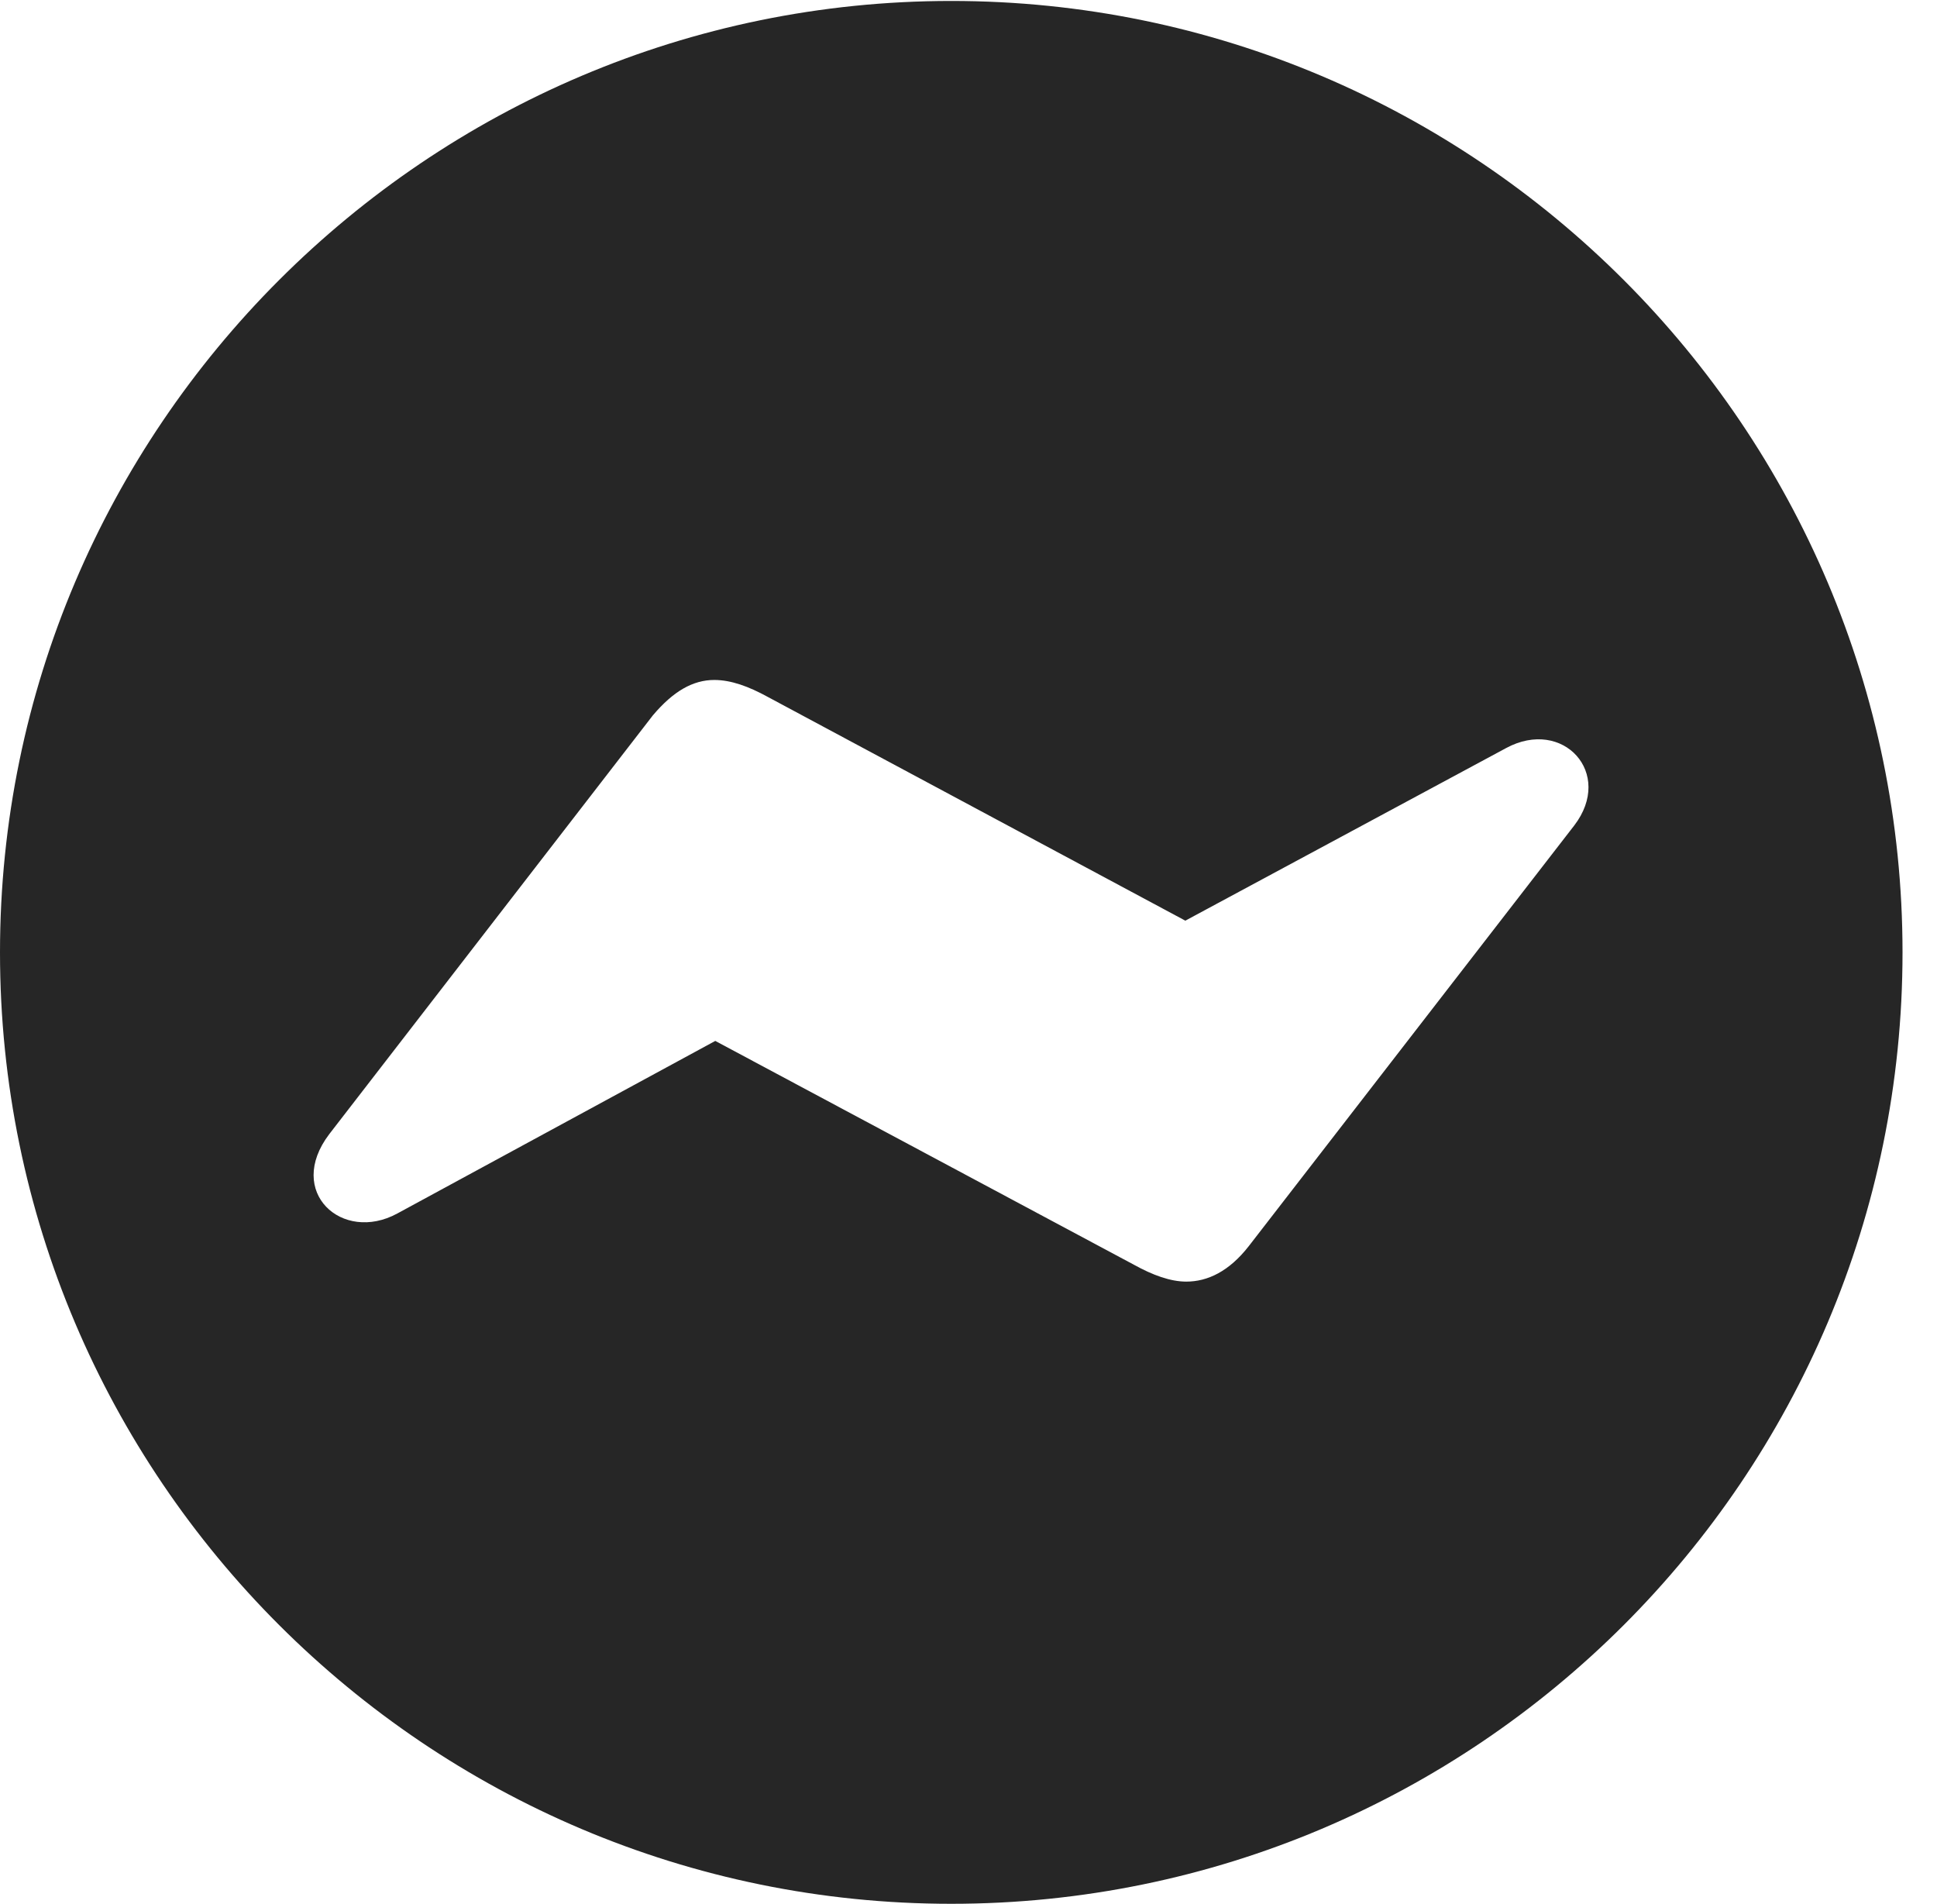 <?xml version="1.0" encoding="UTF-8"?>
<!--Generator: Apple Native CoreSVG 326-->
<!DOCTYPE svg
PUBLIC "-//W3C//DTD SVG 1.1//EN"
       "http://www.w3.org/Graphics/SVG/1.1/DTD/svg11.dtd">
<svg version="1.1" xmlns="http://www.w3.org/2000/svg" xmlns:xlink="http://www.w3.org/1999/xlink" viewBox="0 0 20.283 19.932">
 <g>
  <rect height="19.932" opacity="0" width="20.283" x="0" y="0"/>
  <path d="M19.922 9.971C19.922 15.469 15.459 19.932 9.961 19.932C4.473 19.932 0 15.469 0 9.971C0 4.482 4.473 0.01 9.961 0.01C15.459 0.01 19.922 4.482 19.922 9.971ZM6.836 7.49L3.447 11.875C2.988 12.48 3.584 13.018 4.16 12.705L7.49 10.898L11.875 13.242C12.07 13.35 12.256 13.418 12.422 13.418C12.646 13.418 12.871 13.31 13.076 13.047L16.484 8.643C16.904 8.096 16.367 7.51 15.771 7.832L12.412 9.639L8.037 7.295C7.842 7.188 7.656 7.119 7.48 7.119C7.256 7.119 7.051 7.236 6.836 7.49Z" fill="black" fill-opacity="0.85"/>
 </g>
</svg>
